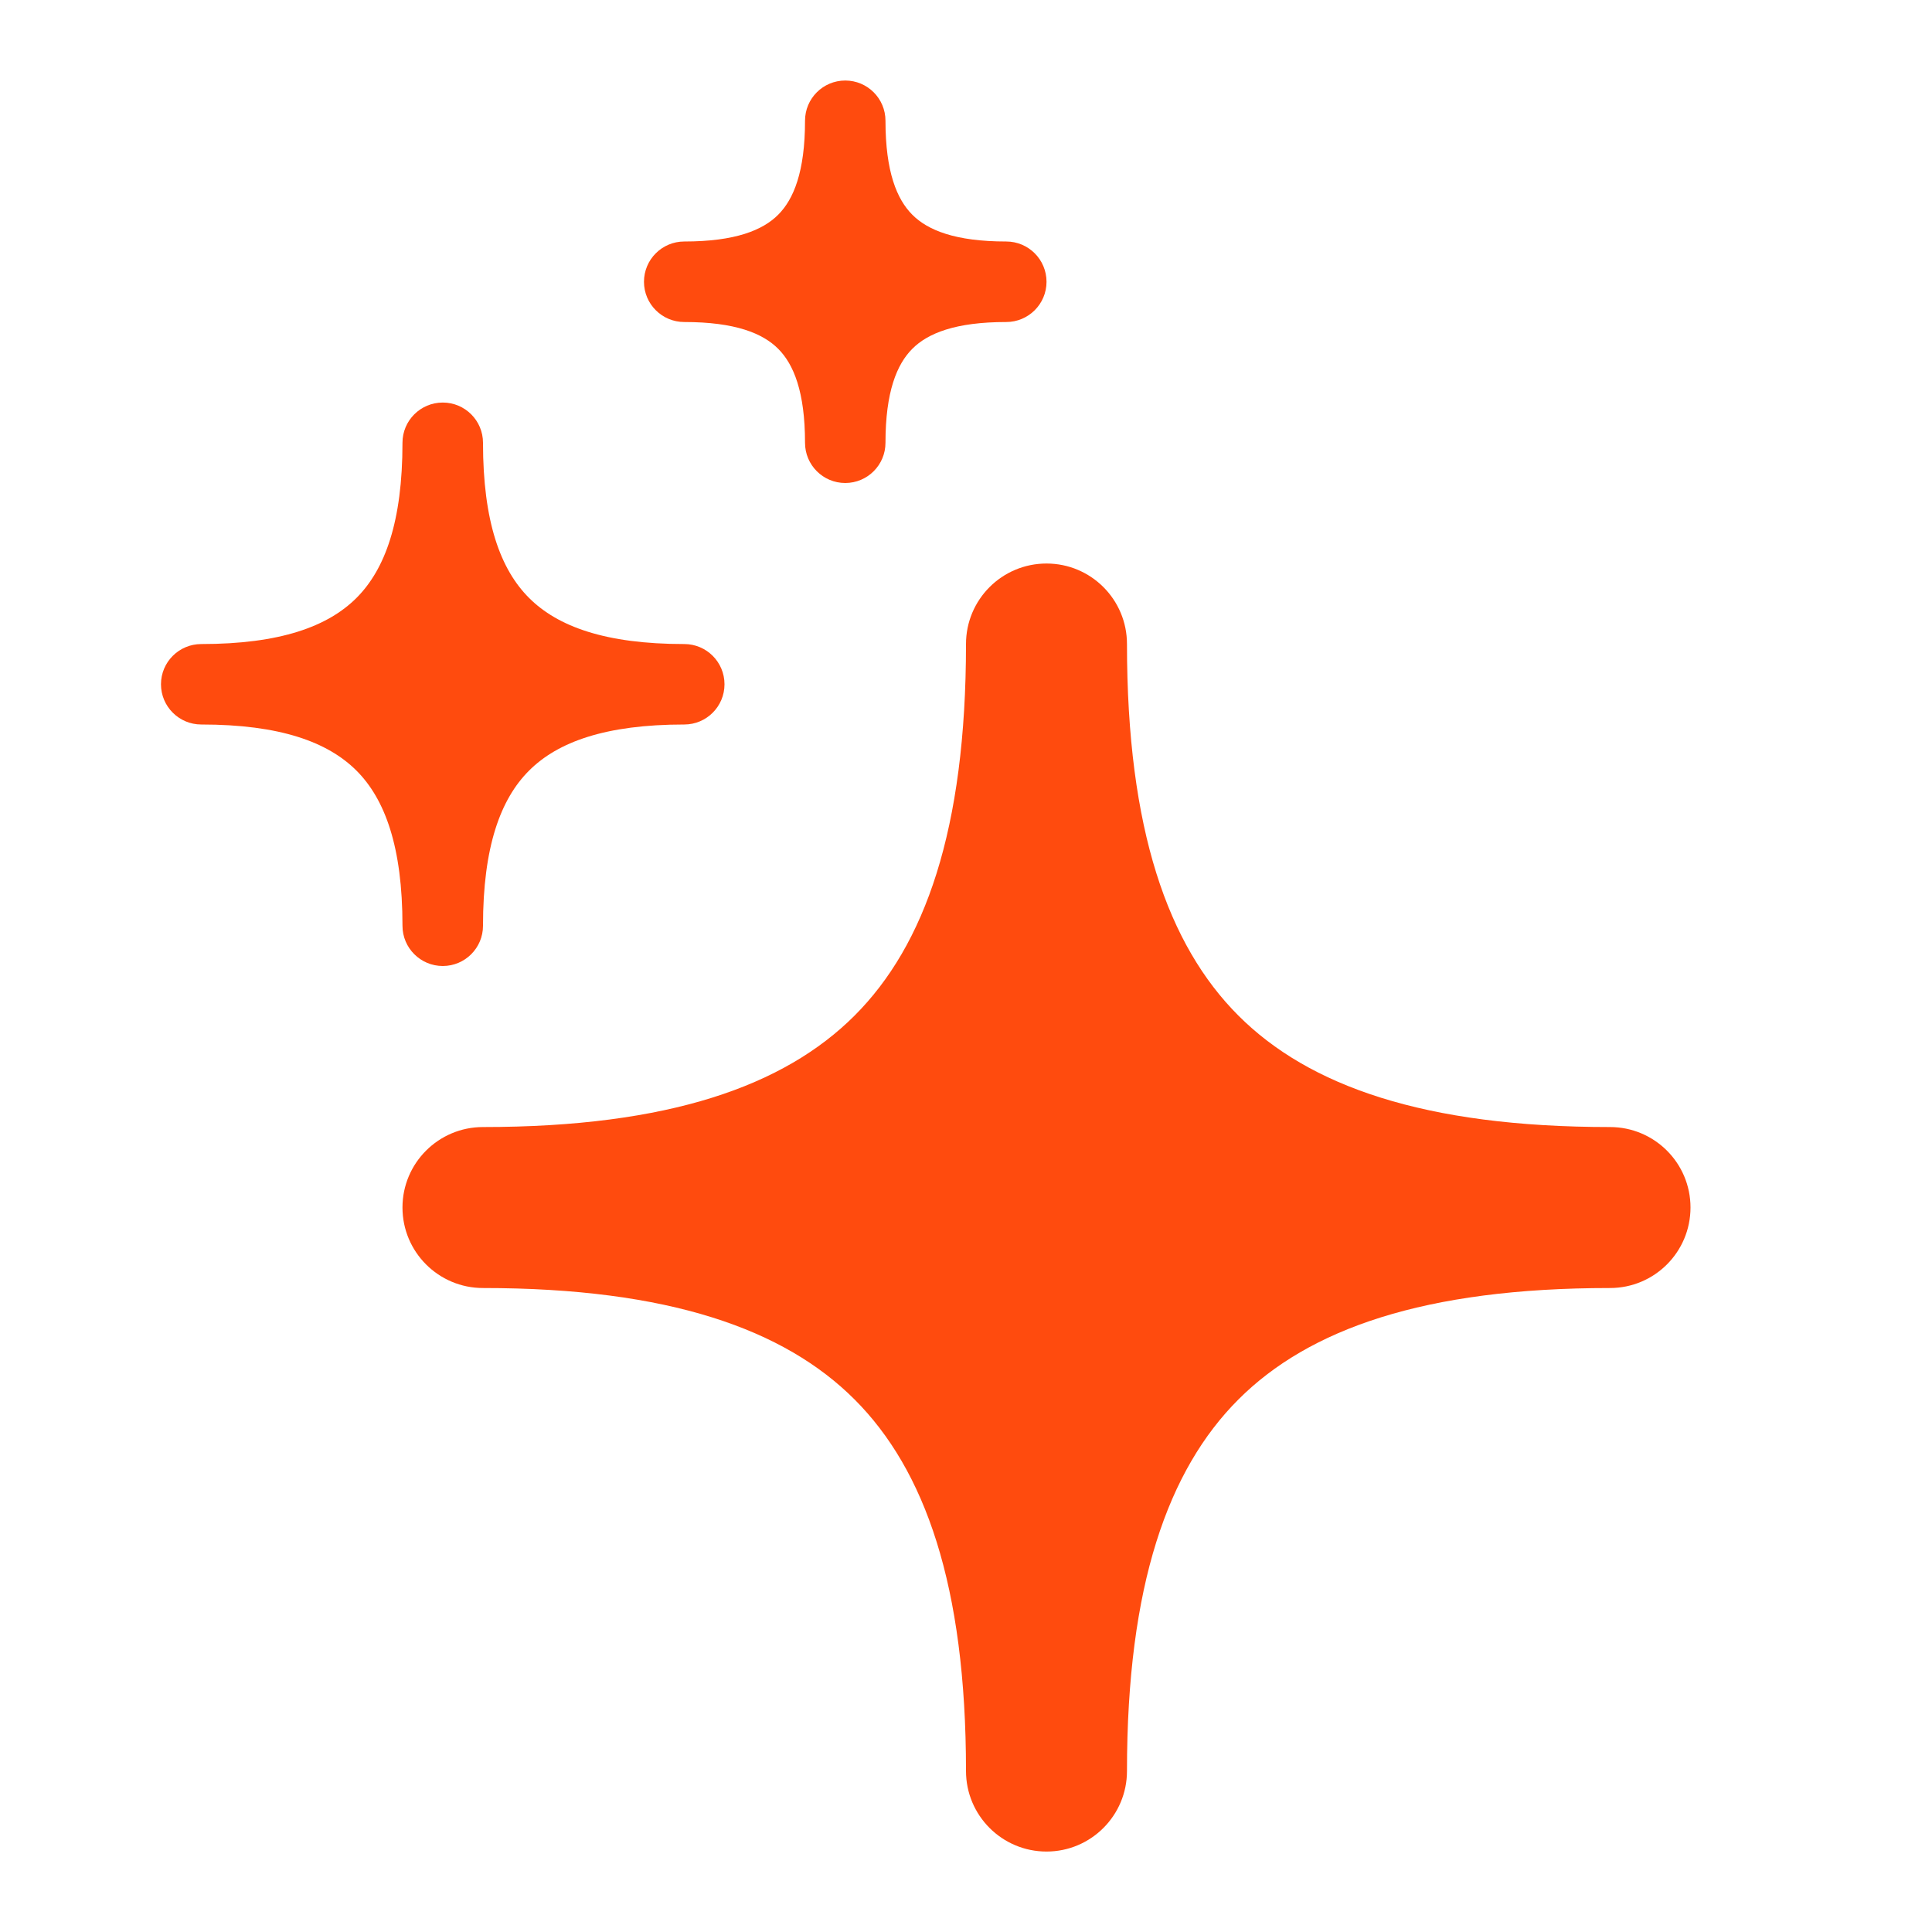 <svg width="28" height="28" viewBox="0 0 28 28" fill="none" xmlns="http://www.w3.org/2000/svg">
<path d="M16.333 9.334C16.333 8.689 15.811 8.167 15.167 8.167C14.522 8.167 14 8.689 14 9.334C14 12.027 13.404 13.7 12.385 14.719C11.366 15.738 9.693 16.334 7 16.334C6.356 16.334 5.833 16.856 5.833 17.5C5.833 18.145 6.356 18.667 7 18.667C9.693 18.667 11.366 19.263 12.385 20.282C13.404 21.301 14 22.974 14 25.667C14 26.311 14.522 26.834 15.167 26.834C15.811 26.834 16.333 26.311 16.333 25.667C16.333 22.974 16.929 21.301 17.948 20.282C18.967 19.263 20.64 18.667 23.333 18.667C23.978 18.667 24.5 18.145 24.5 17.5C24.5 16.856 23.978 16.334 23.333 16.334C20.64 16.334 18.967 15.738 17.948 14.719C16.929 13.7 16.333 12.027 16.333 9.334Z" fill="#FF4B0E"/>
<path d="M7 6.417C7 6.095 6.739 5.834 6.417 5.834C6.095 5.834 5.833 6.095 5.833 6.417C5.833 7.561 5.58 8.252 5.166 8.666C4.751 9.08 4.061 9.334 2.917 9.334C2.595 9.334 2.333 9.595 2.333 9.917C2.333 10.239 2.595 10.5 2.917 10.5C4.061 10.5 4.751 10.754 5.166 11.168C5.58 11.582 5.833 12.273 5.833 13.417C5.833 13.739 6.095 14 6.417 14C6.739 14 7 13.739 7 13.417C7 12.273 7.253 11.582 7.668 11.168C8.082 10.754 8.773 10.5 9.917 10.5C10.239 10.5 10.5 10.239 10.5 9.917C10.5 9.595 10.239 9.334 9.917 9.334C8.773 9.334 8.082 9.08 7.668 8.666C7.253 8.252 7 7.561 7 6.417Z" fill="#FF4B0E"/>
<path d="M12.833 1.75C12.833 1.428 12.572 1.167 12.25 1.167C11.928 1.167 11.667 1.428 11.667 1.75C11.667 2.489 11.502 2.888 11.278 3.112C11.055 3.336 10.656 3.5 9.917 3.5C9.595 3.5 9.333 3.761 9.333 4.084C9.333 4.406 9.595 4.667 9.917 4.667C10.656 4.667 11.055 4.831 11.278 5.055C11.502 5.279 11.667 5.678 11.667 6.417C11.667 6.739 11.928 7 12.25 7C12.572 7 12.833 6.739 12.833 6.417C12.833 5.678 12.998 5.279 13.222 5.055C13.445 4.831 13.844 4.667 14.583 4.667C14.905 4.667 15.167 4.406 15.167 4.084C15.167 3.761 14.905 3.5 14.583 3.5C13.844 3.5 13.445 3.336 13.222 3.112C12.998 2.888 12.833 2.489 12.833 1.75Z" fill="#FF4B0E"/>
</svg>
